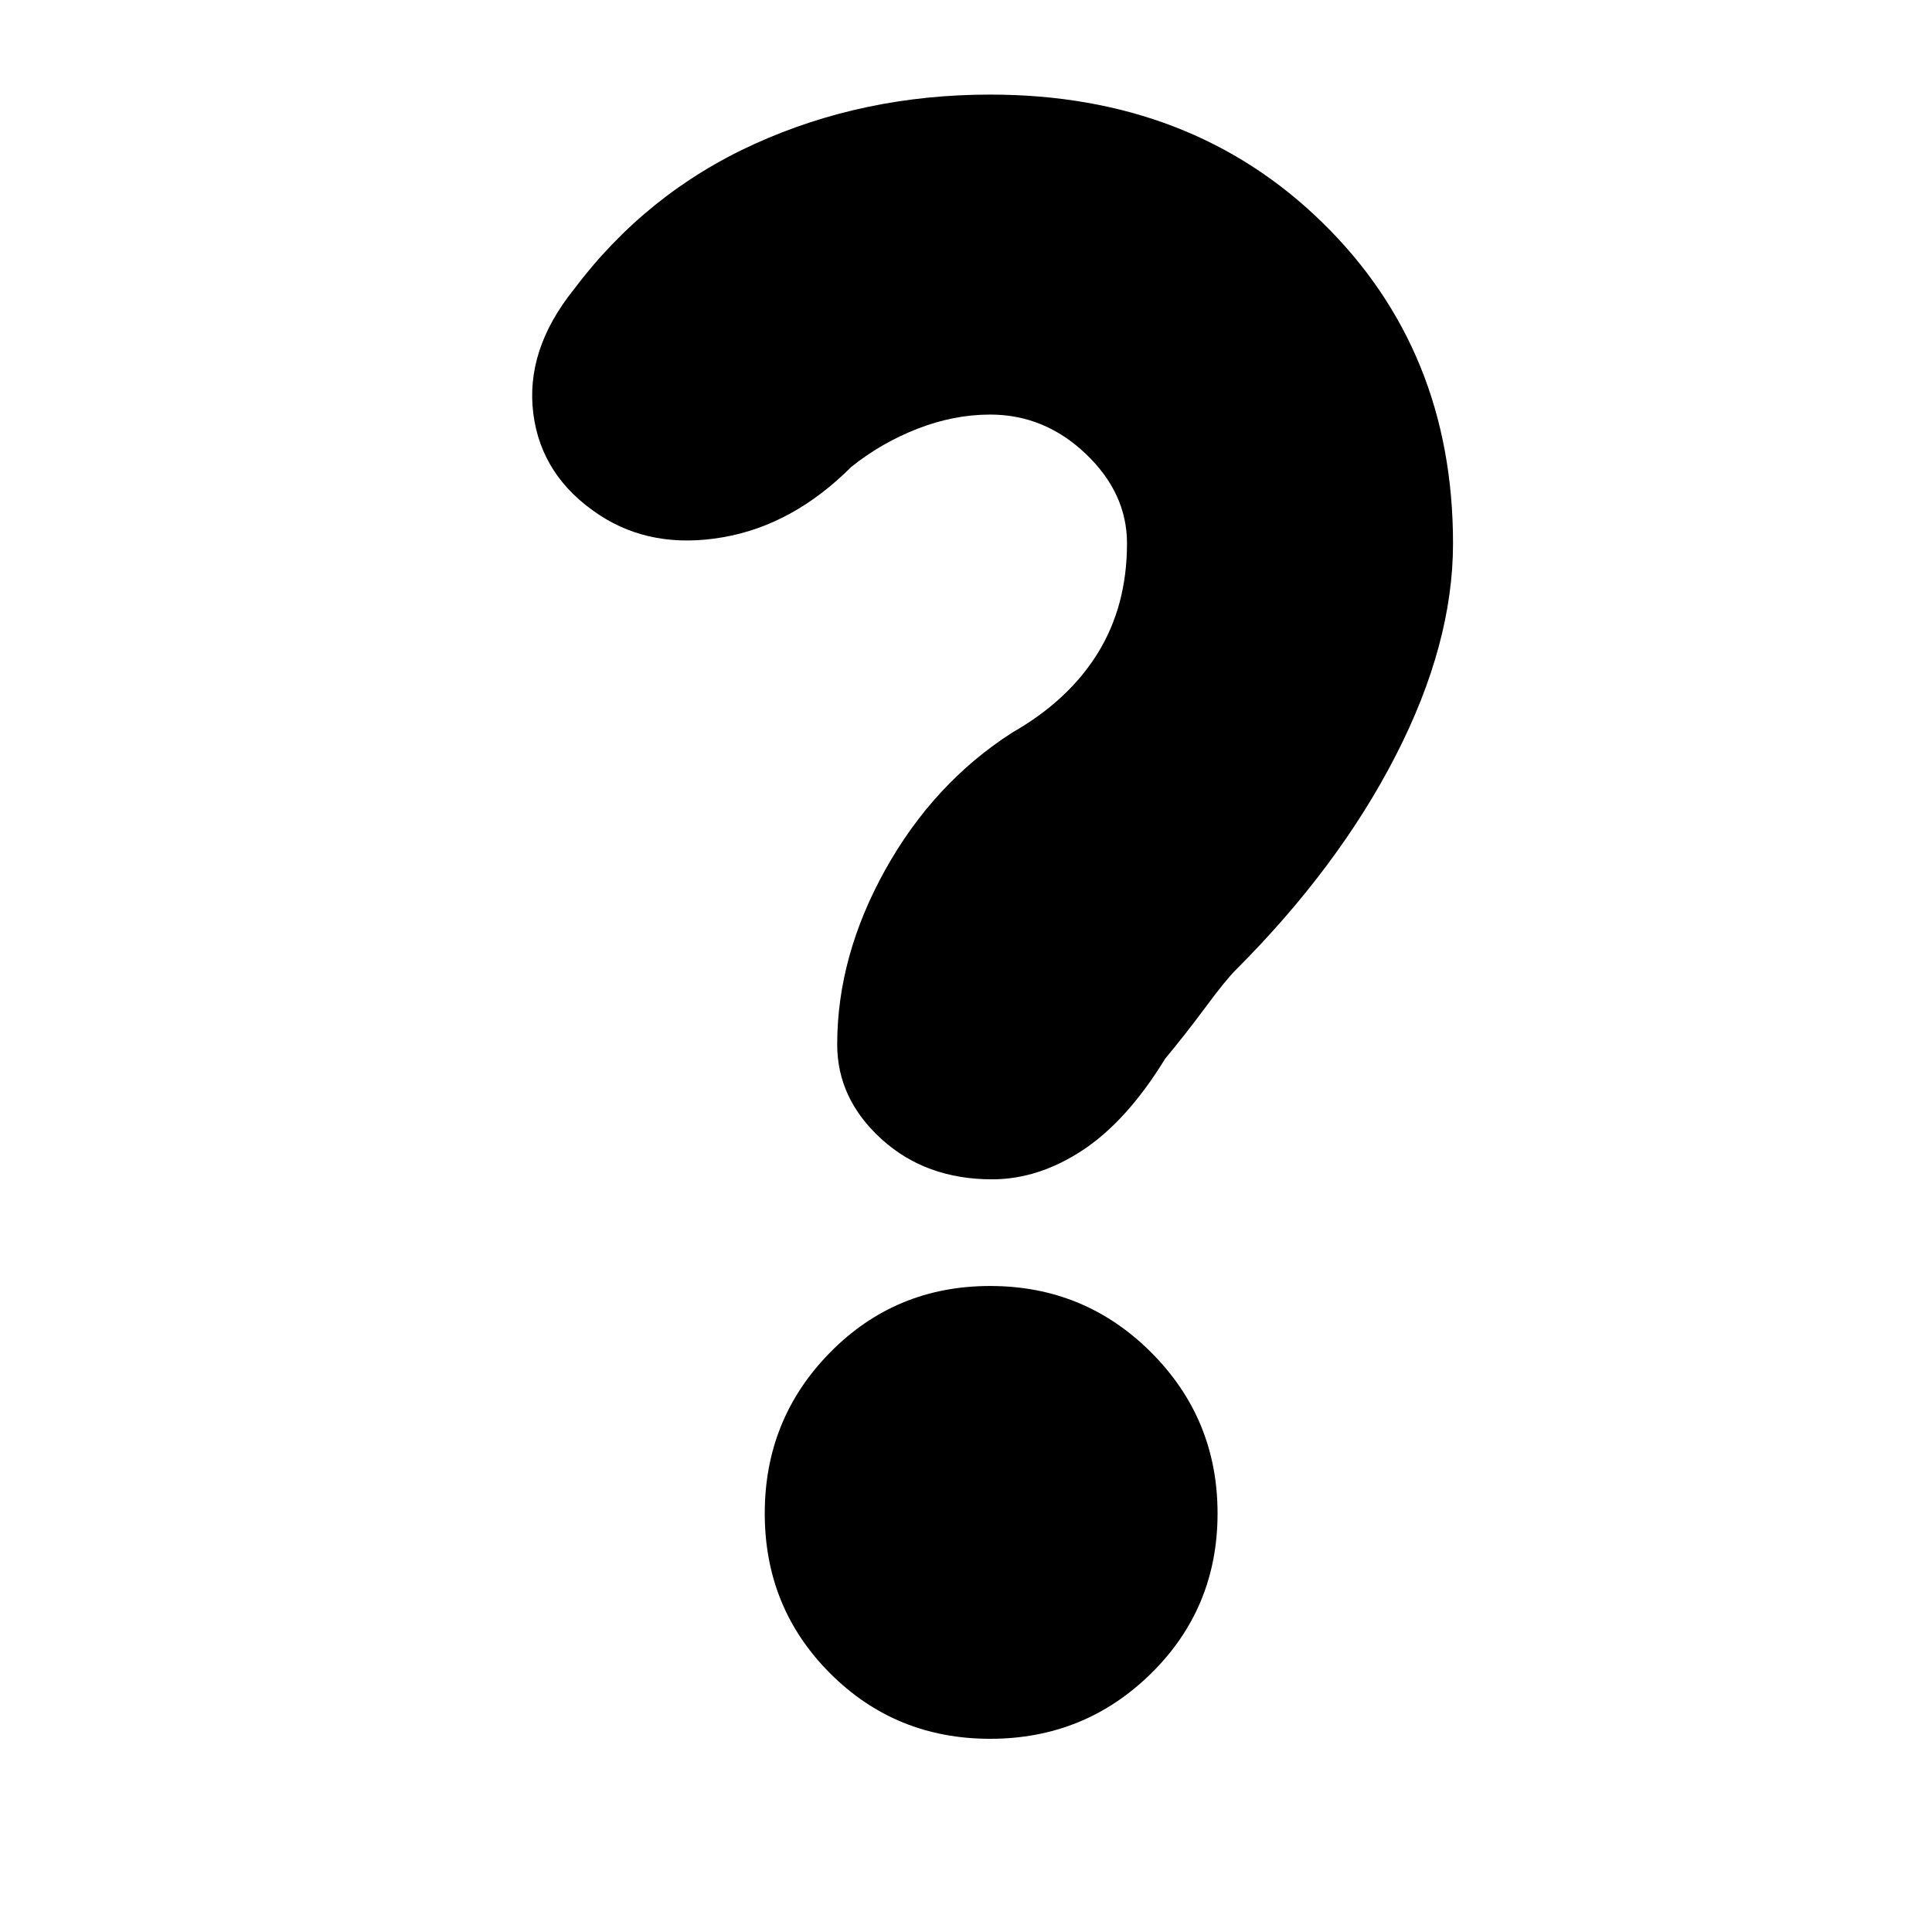 <svg xmlns="http://www.w3.org/2000/svg" height="20" viewBox="0 -960 960 960" width="20"><path d="M560-690q0-25-20.5-44.5T492-754q-18 0-36 7t-33 19q-29 29-64 35t-61-11q-29-19-33-50.5t20-61.5q36-48 90-72.5T492-913q100 0 165 63.5T722-690q0 50-28.5 105.5T614-478q-5 5-15 18.5T579-434q-19 31-41 45.5T493-374q-33 0-55-20t-22-47q0-44 24-87t63-68q28-16 42.5-39.5T560-690ZM492-96q-47 0-79.5-32.5T380-208q0-47 32.5-80t79.5-33q47 0 80 33t33 80q0 47-33 79.5T492-96Z"/></svg>